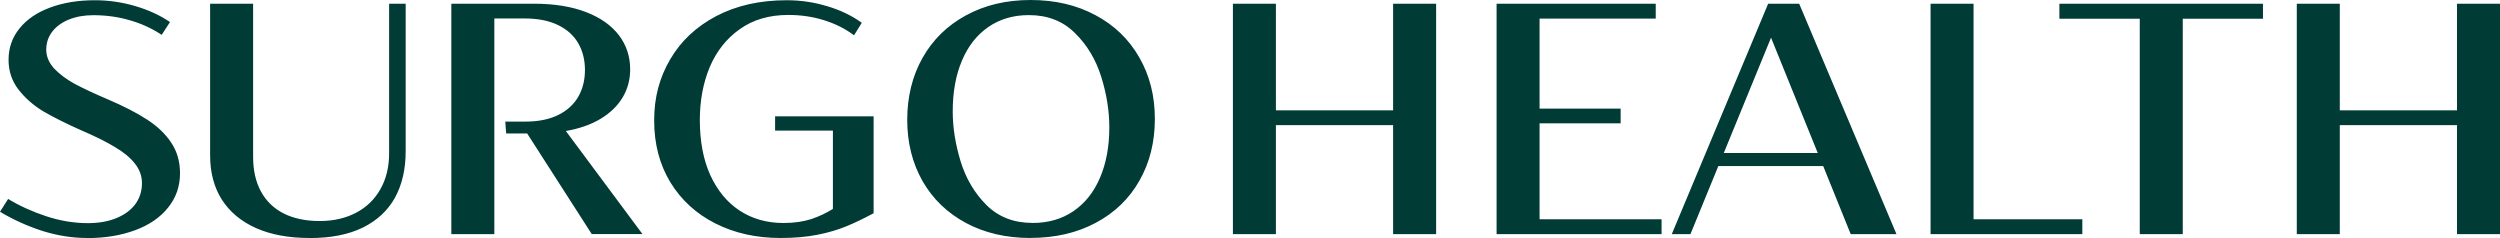 <svg width="147" height="14" viewBox="0 0 147 14" fill="none" xmlns="http://www.w3.org/2000/svg">
<path d="M5.119 13.994C4.254 13.994 3.38 13.855 2.497 13.58C1.62 13.297 0.787 12.922 0 12.452L0.478 11.697C1.149 12.106 1.895 12.443 2.716 12.715C3.537 12.985 4.354 13.121 5.163 13.121C5.8 13.121 6.355 13.024 6.833 12.829C7.317 12.633 7.688 12.361 7.953 12.009C8.216 11.652 8.347 11.238 8.347 10.767C8.347 10.348 8.209 9.965 7.932 9.619C7.663 9.273 7.273 8.95 6.761 8.649C6.255 8.34 5.606 8.017 4.813 7.679C3.908 7.276 3.156 6.902 2.553 6.551C1.96 6.193 1.47 5.762 1.083 5.26C0.696 4.758 0.503 4.177 0.503 3.519C0.503 2.816 0.718 2.201 1.146 1.673C1.573 1.14 2.173 0.732 2.937 0.448C3.711 0.159 4.592 0.014 5.581 0.014C6.383 0.014 7.17 0.128 7.944 0.354C8.718 0.581 9.402 0.893 9.995 1.296L9.508 2.05C8.94 1.673 8.319 1.387 7.641 1.194C6.964 0.993 6.246 0.893 5.484 0.893C4.951 0.893 4.476 0.978 4.055 1.148C3.633 1.319 3.306 1.557 3.071 1.863C2.837 2.169 2.719 2.521 2.719 2.918C2.719 3.315 2.875 3.689 3.184 4.03C3.502 4.361 3.905 4.665 4.398 4.934C4.894 5.198 5.531 5.496 6.305 5.827C7.251 6.23 8.028 6.627 8.637 7.024C9.252 7.418 9.729 7.875 10.067 8.388C10.413 8.901 10.585 9.503 10.585 10.186C10.585 10.957 10.351 11.632 9.879 12.211C9.417 12.789 8.771 13.232 7.941 13.538C7.111 13.844 6.171 14 5.122 14L5.119 13.994ZM18.21 13.994C16.993 13.994 15.947 13.804 15.07 13.419C14.193 13.03 13.519 12.472 13.047 11.743C12.586 11.014 12.355 10.146 12.355 9.134V0.218H14.883V9.219C14.883 10.021 15.039 10.708 15.351 11.272C15.663 11.836 16.11 12.267 16.7 12.562C17.286 12.851 17.986 12.996 18.794 12.996C19.602 12.996 20.305 12.837 20.92 12.517C21.541 12.197 22.022 11.734 22.362 11.133C22.708 10.532 22.88 9.82 22.88 9.006V0.221H23.854V8.884C23.854 9.945 23.645 10.858 23.223 11.624C22.802 12.384 22.168 12.971 21.326 13.385C20.489 13.793 19.453 13.997 18.217 13.997L18.21 13.994ZM34.798 13.768L30.996 7.846H29.763L29.71 7.149H30.902C31.654 7.149 32.294 7.021 32.819 6.763C33.343 6.505 33.736 6.148 34.002 5.688C34.264 5.229 34.395 4.707 34.395 4.117C34.395 3.528 34.264 2.997 34.002 2.546C33.739 2.087 33.343 1.73 32.809 1.472C32.279 1.214 31.623 1.086 30.849 1.086H29.067V13.768H26.538V0.218H31.398C32.588 0.218 33.605 0.383 34.454 0.709C35.303 1.035 35.949 1.492 36.393 2.073C36.836 2.657 37.054 3.326 37.054 4.078C37.054 4.679 36.908 5.232 36.608 5.734C36.311 6.23 35.878 6.647 35.313 6.987C34.745 7.328 34.064 7.566 33.271 7.702L37.779 13.765H34.794L34.798 13.768ZM45.897 13.994C44.468 13.994 43.188 13.708 42.061 13.138C40.934 12.568 40.054 11.76 39.417 10.719C38.781 9.67 38.465 8.459 38.465 7.084C38.465 5.708 38.781 4.56 39.408 3.488C40.035 2.413 40.937 1.568 42.114 0.947C43.297 0.326 44.677 0.014 46.259 0.014C47.074 0.014 47.867 0.13 48.632 0.363C49.406 0.59 50.086 0.916 50.673 1.341L50.217 2.076C49.727 1.704 49.15 1.412 48.488 1.2C47.826 0.987 47.115 0.879 46.353 0.879C45.226 0.879 44.274 1.16 43.494 1.718C42.714 2.271 42.127 3.014 41.73 3.95C41.343 4.886 41.15 5.921 41.15 7.058C41.15 8.3 41.352 9.378 41.761 10.288C42.177 11.198 42.754 11.899 43.494 12.386C44.234 12.868 45.089 13.112 46.063 13.112C46.678 13.112 47.221 13.036 47.689 12.886C48.16 12.73 48.588 12.528 48.975 12.284V7.679H45.576V6.84H51.369V12.537C50.801 12.843 50.267 13.101 49.762 13.308C49.259 13.515 48.688 13.682 48.051 13.807C47.414 13.932 46.696 13.994 45.894 13.994H45.897ZM60.602 13.994C59.166 13.994 57.896 13.699 56.797 13.11C55.699 12.52 54.849 11.7 54.247 10.651C53.648 9.596 53.345 8.394 53.345 7.044C53.345 5.694 53.645 4.466 54.247 3.4C54.849 2.334 55.699 1.5 56.797 0.905C57.896 0.303 59.163 0 60.602 0C62.041 0 63.312 0.298 64.417 0.893C65.522 1.483 66.38 2.308 66.986 3.369C67.6 4.429 67.906 5.637 67.906 6.993C67.906 8.348 67.604 9.568 66.995 10.628C66.396 11.689 65.537 12.514 64.426 13.104C63.321 13.694 62.044 13.989 60.602 13.989V13.994ZM60.708 13.11C61.642 13.11 62.447 12.877 63.124 12.412C63.802 11.947 64.32 11.295 64.679 10.453C65.044 9.605 65.228 8.618 65.228 7.486C65.228 6.519 65.069 5.527 64.751 4.512C64.432 3.494 63.917 2.637 63.206 1.942C62.5 1.239 61.598 0.888 60.499 0.888C59.582 0.888 58.782 1.123 58.105 1.594C57.434 2.059 56.919 2.717 56.56 3.57C56.201 4.418 56.02 5.411 56.02 6.545C56.02 7.498 56.176 8.482 56.485 9.491C56.797 10.501 57.303 11.357 58.008 12.06C58.714 12.758 59.613 13.107 60.702 13.107L60.708 13.11ZM81.915 0.218H84.444V13.768H81.915V7.356H75.023V13.768H72.495V0.218H75.023V6.488H81.915V0.218ZM87.999 0.218H97.357V1.095H90.527V6.386H95.294V7.251H90.527V12.891H97.7V13.768H87.999V0.218ZM108.822 13.768L107.205 9.766H101.037L99.398 13.768H98.3L103.968 0.218H105.791L111.513 13.768H108.819H108.822ZM101.359 8.995H106.884L104.137 2.215L101.359 8.995ZM113.517 0.218H116.045V12.891H122.441V13.768H113.517V0.218ZM125.818 1.103H121.092V0.218H133.063V1.103H128.346V13.768H125.818V1.103ZM144.472 0.218H147V13.768H144.472V7.356H137.58V13.768H135.051V0.218H137.58V6.488H144.472V0.218Z" fill="#013B36"/>
</svg>
